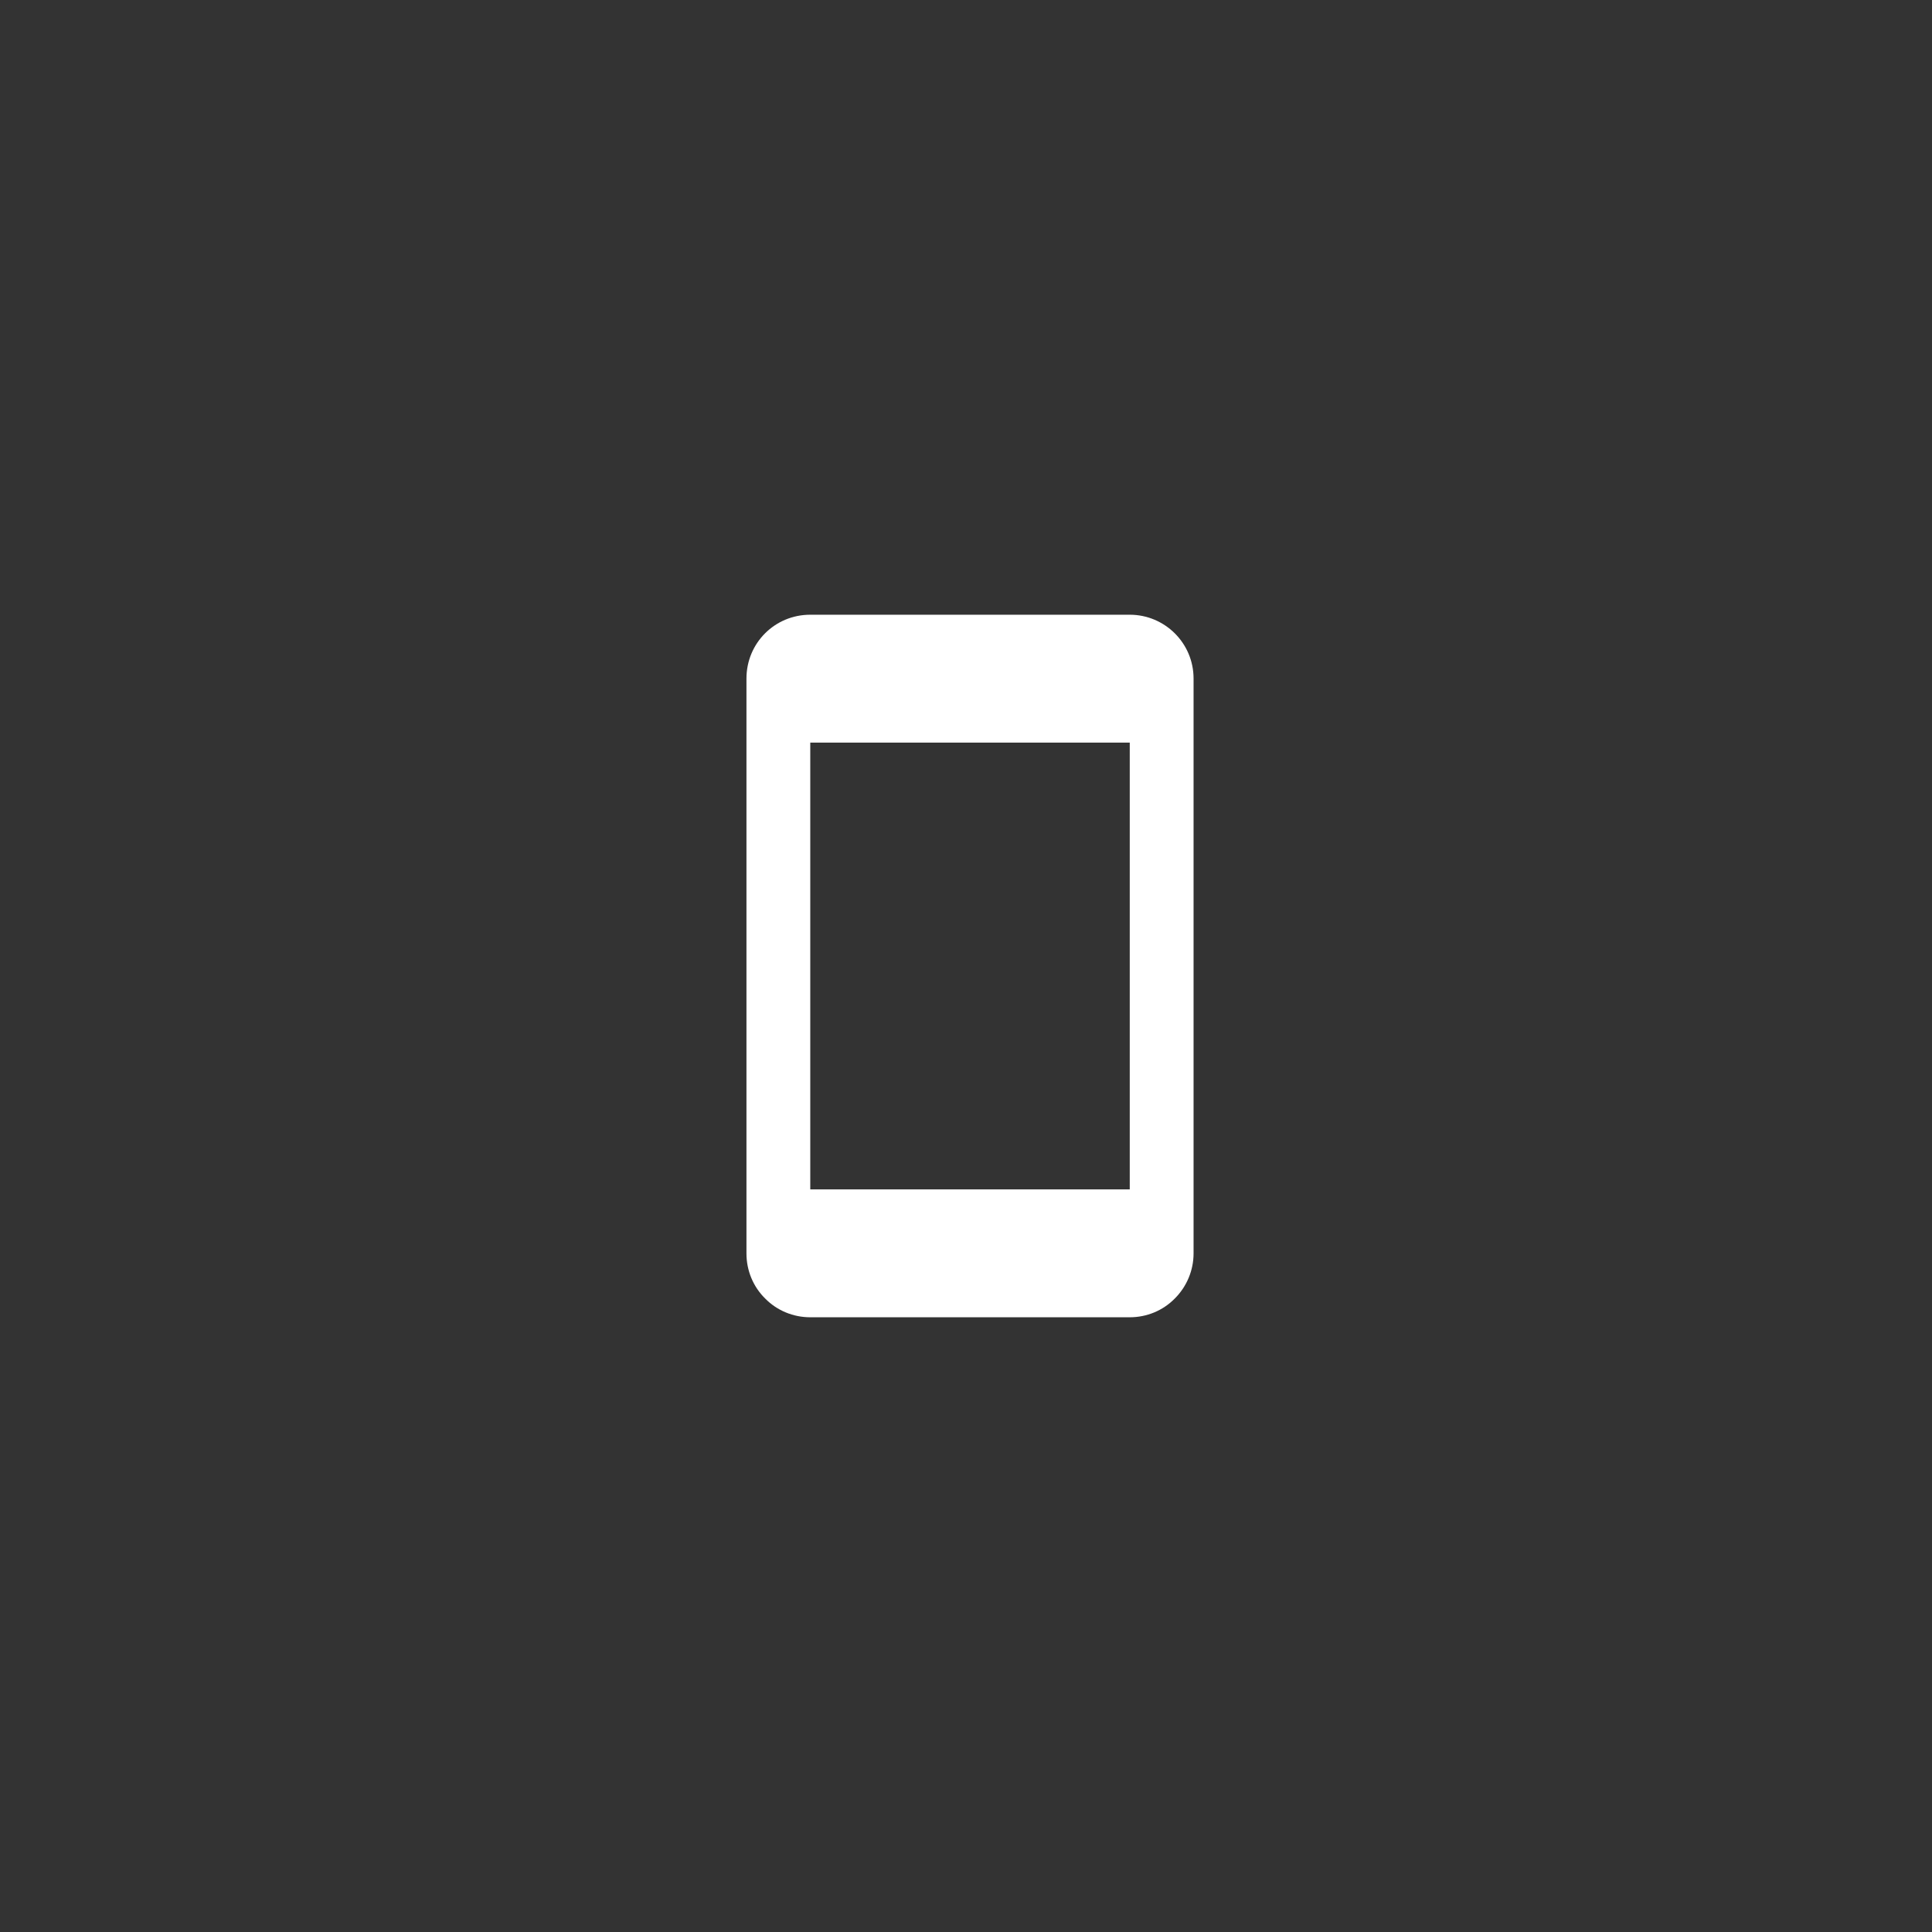<svg xmlns="http://www.w3.org/2000/svg" xmlns:xlink="http://www.w3.org/1999/xlink" width="44" zoomAndPan="magnify" viewBox="0 0 33 33" height="44" preserveAspectRatio="xMidYMid meet" version="1.0"><rect x="0" y="0" width="33" height="33" fill="#333333" stroke="none"/><path fill="#ffffff" d="M 19.297 20.316 L 13.84 20.316 L 13.84 12.684 L 19.297 12.684 Z M 19.297 10.5 L 13.84 10.5 C 13.234 10.5 12.75 10.984 12.75 11.59 L 12.75 21.41 C 12.75 21.699 12.863 21.977 13.07 22.18 C 13.273 22.387 13.551 22.5 13.84 22.5 L 19.297 22.5 C 19.586 22.5 19.863 22.387 20.066 22.18 C 20.27 21.977 20.387 21.699 20.387 21.41 L 20.387 11.59 C 20.387 10.984 19.895 10.5 19.297 10.5 Z M 19.297 10.5 " fill-opacity="1" fill-rule="nonzero"/></svg>